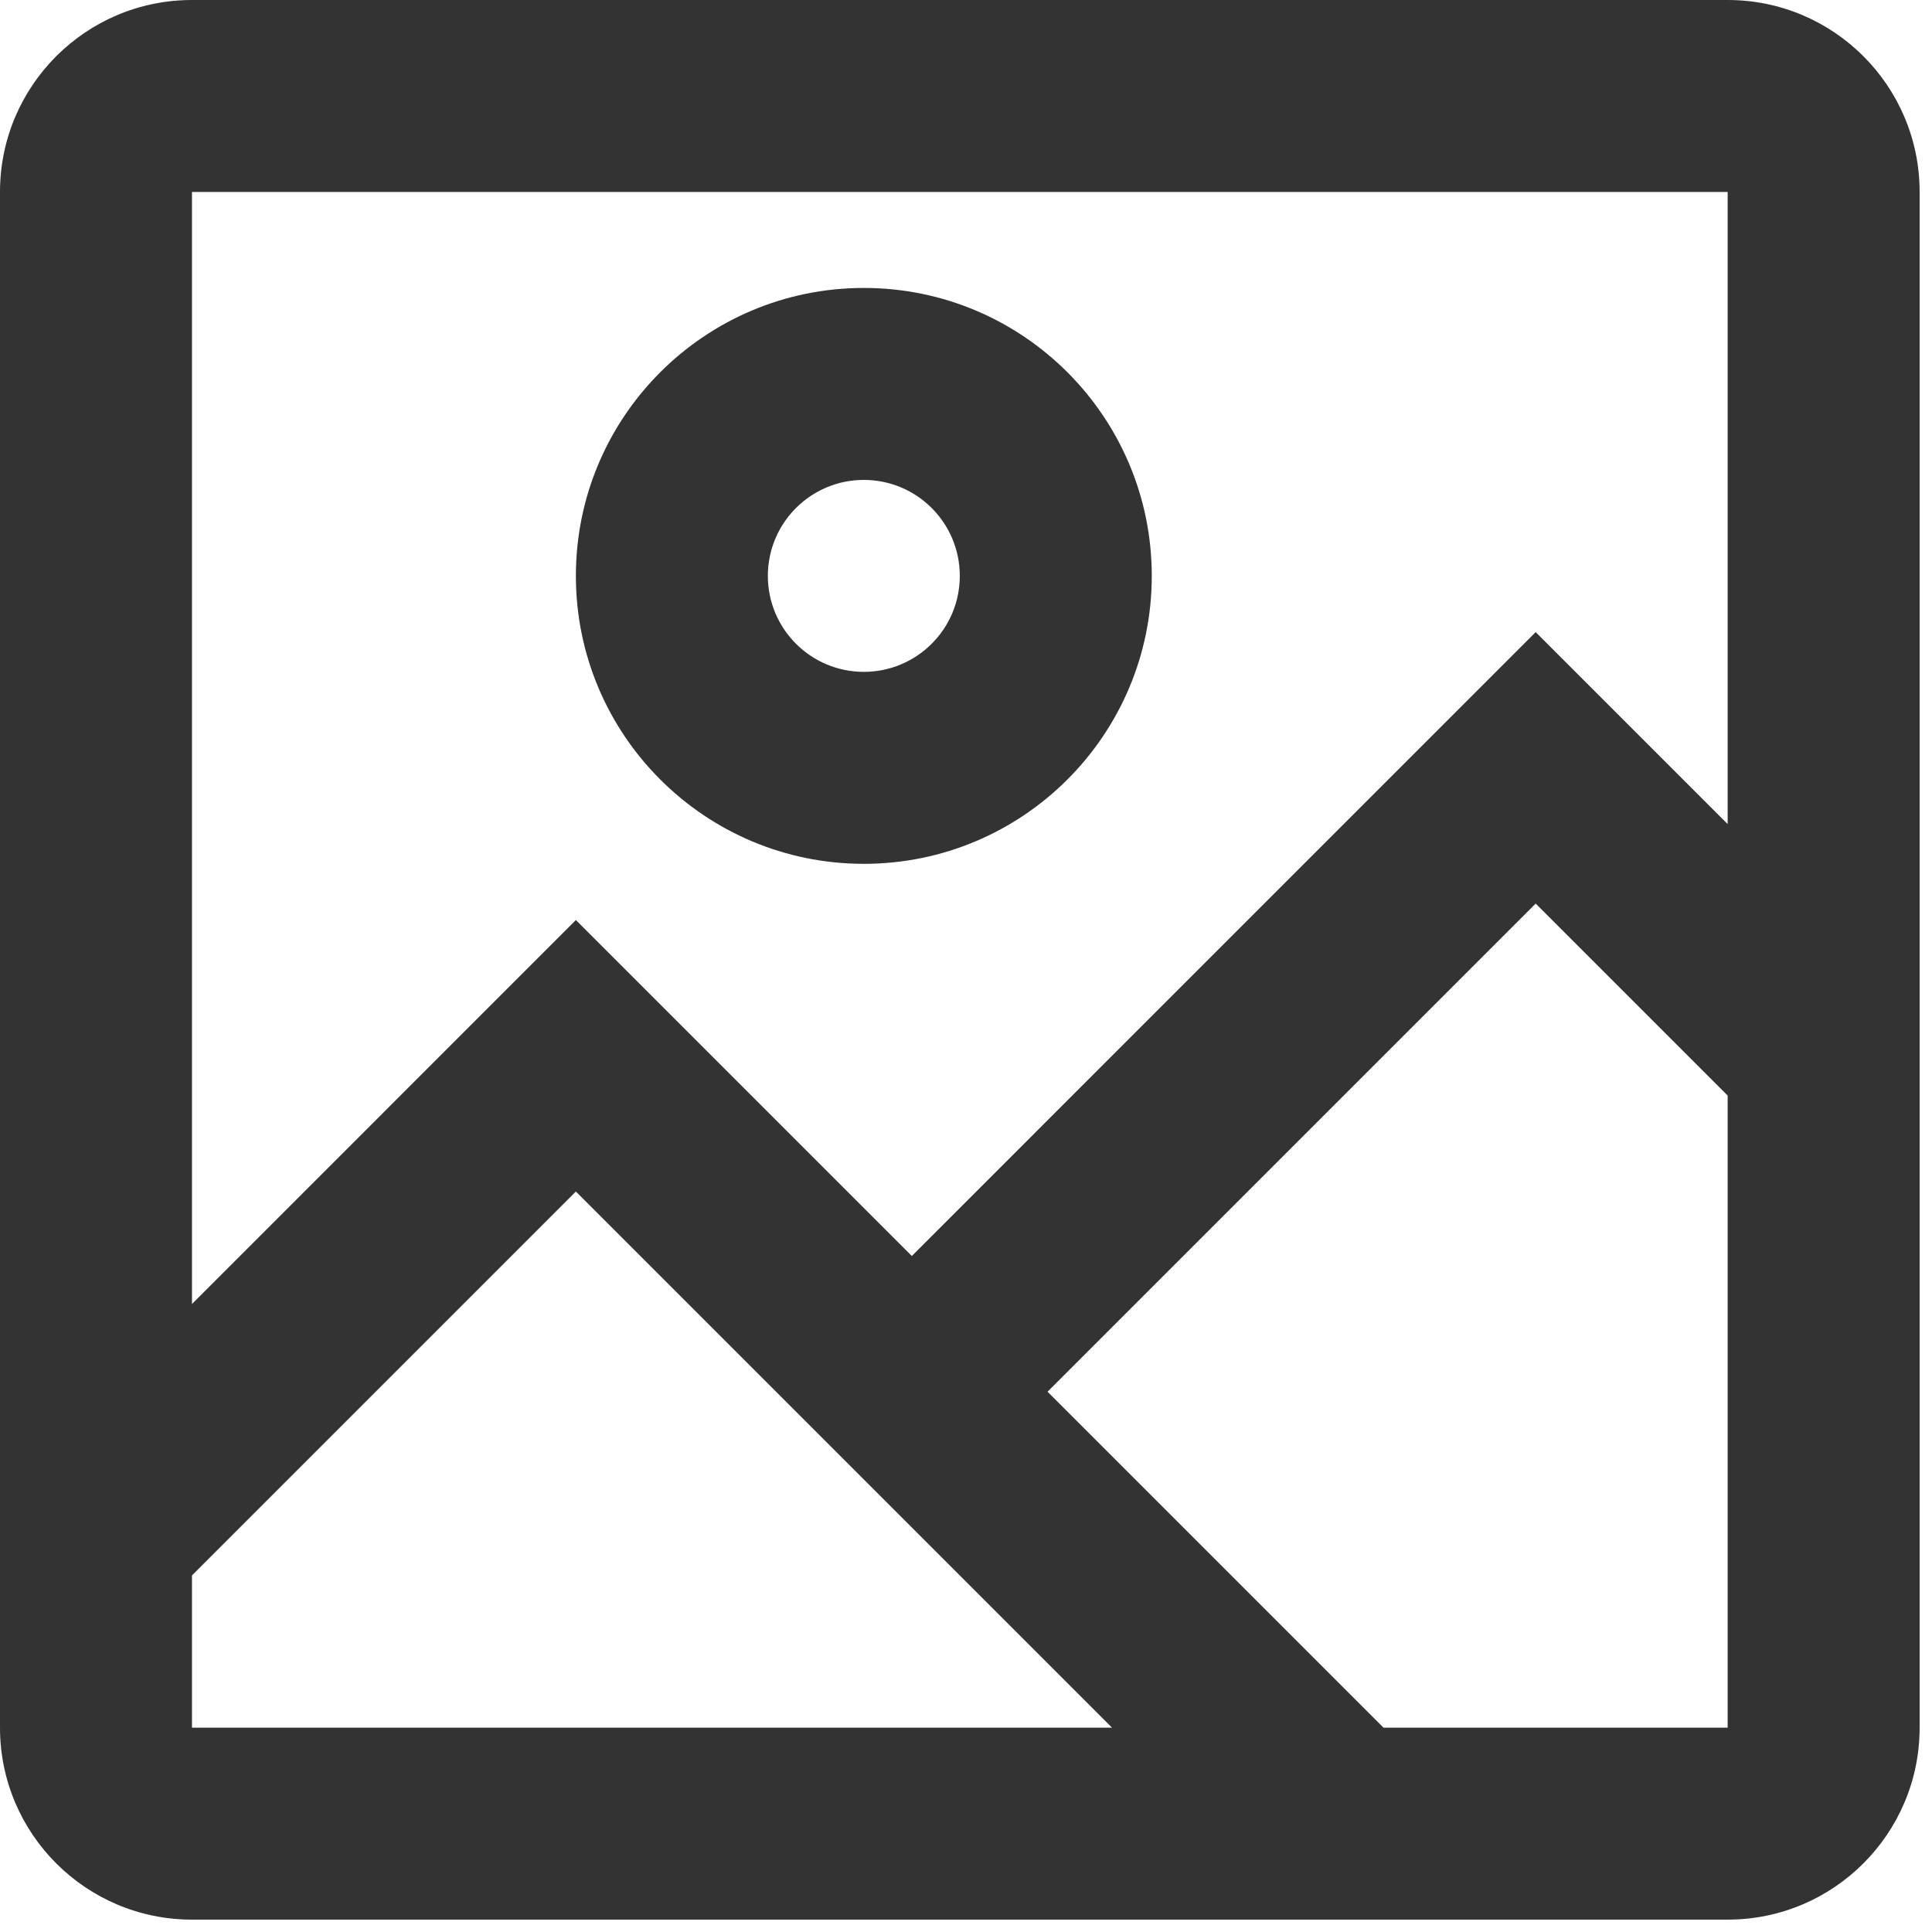 <svg width="52" height="52" viewBox="0 0 52 52" fill="none" xmlns="http://www.w3.org/2000/svg">
<path fill-rule="evenodd" clip-rule="evenodd" d="M5.167 0H46.5C49.353 0 51.667 2.313 51.667 5.167V46.5C51.667 49.353 49.353 51.667 46.5 51.667H5.167C2.313 51.667 0 49.353 0 46.5V5.167C0 2.313 2.313 0 5.167 0ZM5.167 5.167V35.097L15.5 24.763L24.542 33.805L41.333 17.013L46.5 22.18V5.167H5.167ZM5.167 46.5V42.403L15.5 32.07L29.93 46.5H5.167ZM46.5 46.5H37.237L28.195 37.458L41.333 24.32L46.5 29.487V46.5ZM31 15.5C31 11.22 27.53 7.75 23.25 7.75C18.97 7.75 15.5 11.22 15.5 15.5C15.5 19.78 18.97 23.25 23.25 23.25C27.53 23.25 31 19.78 31 15.5ZM20.667 15.5C20.667 14.073 21.823 12.917 23.25 12.917C24.677 12.917 25.833 14.073 25.833 15.5C25.833 16.927 24.677 18.083 23.25 18.083C21.823 18.083 20.667 16.927 20.667 15.5Z" fill="#333333"/>
</svg>
